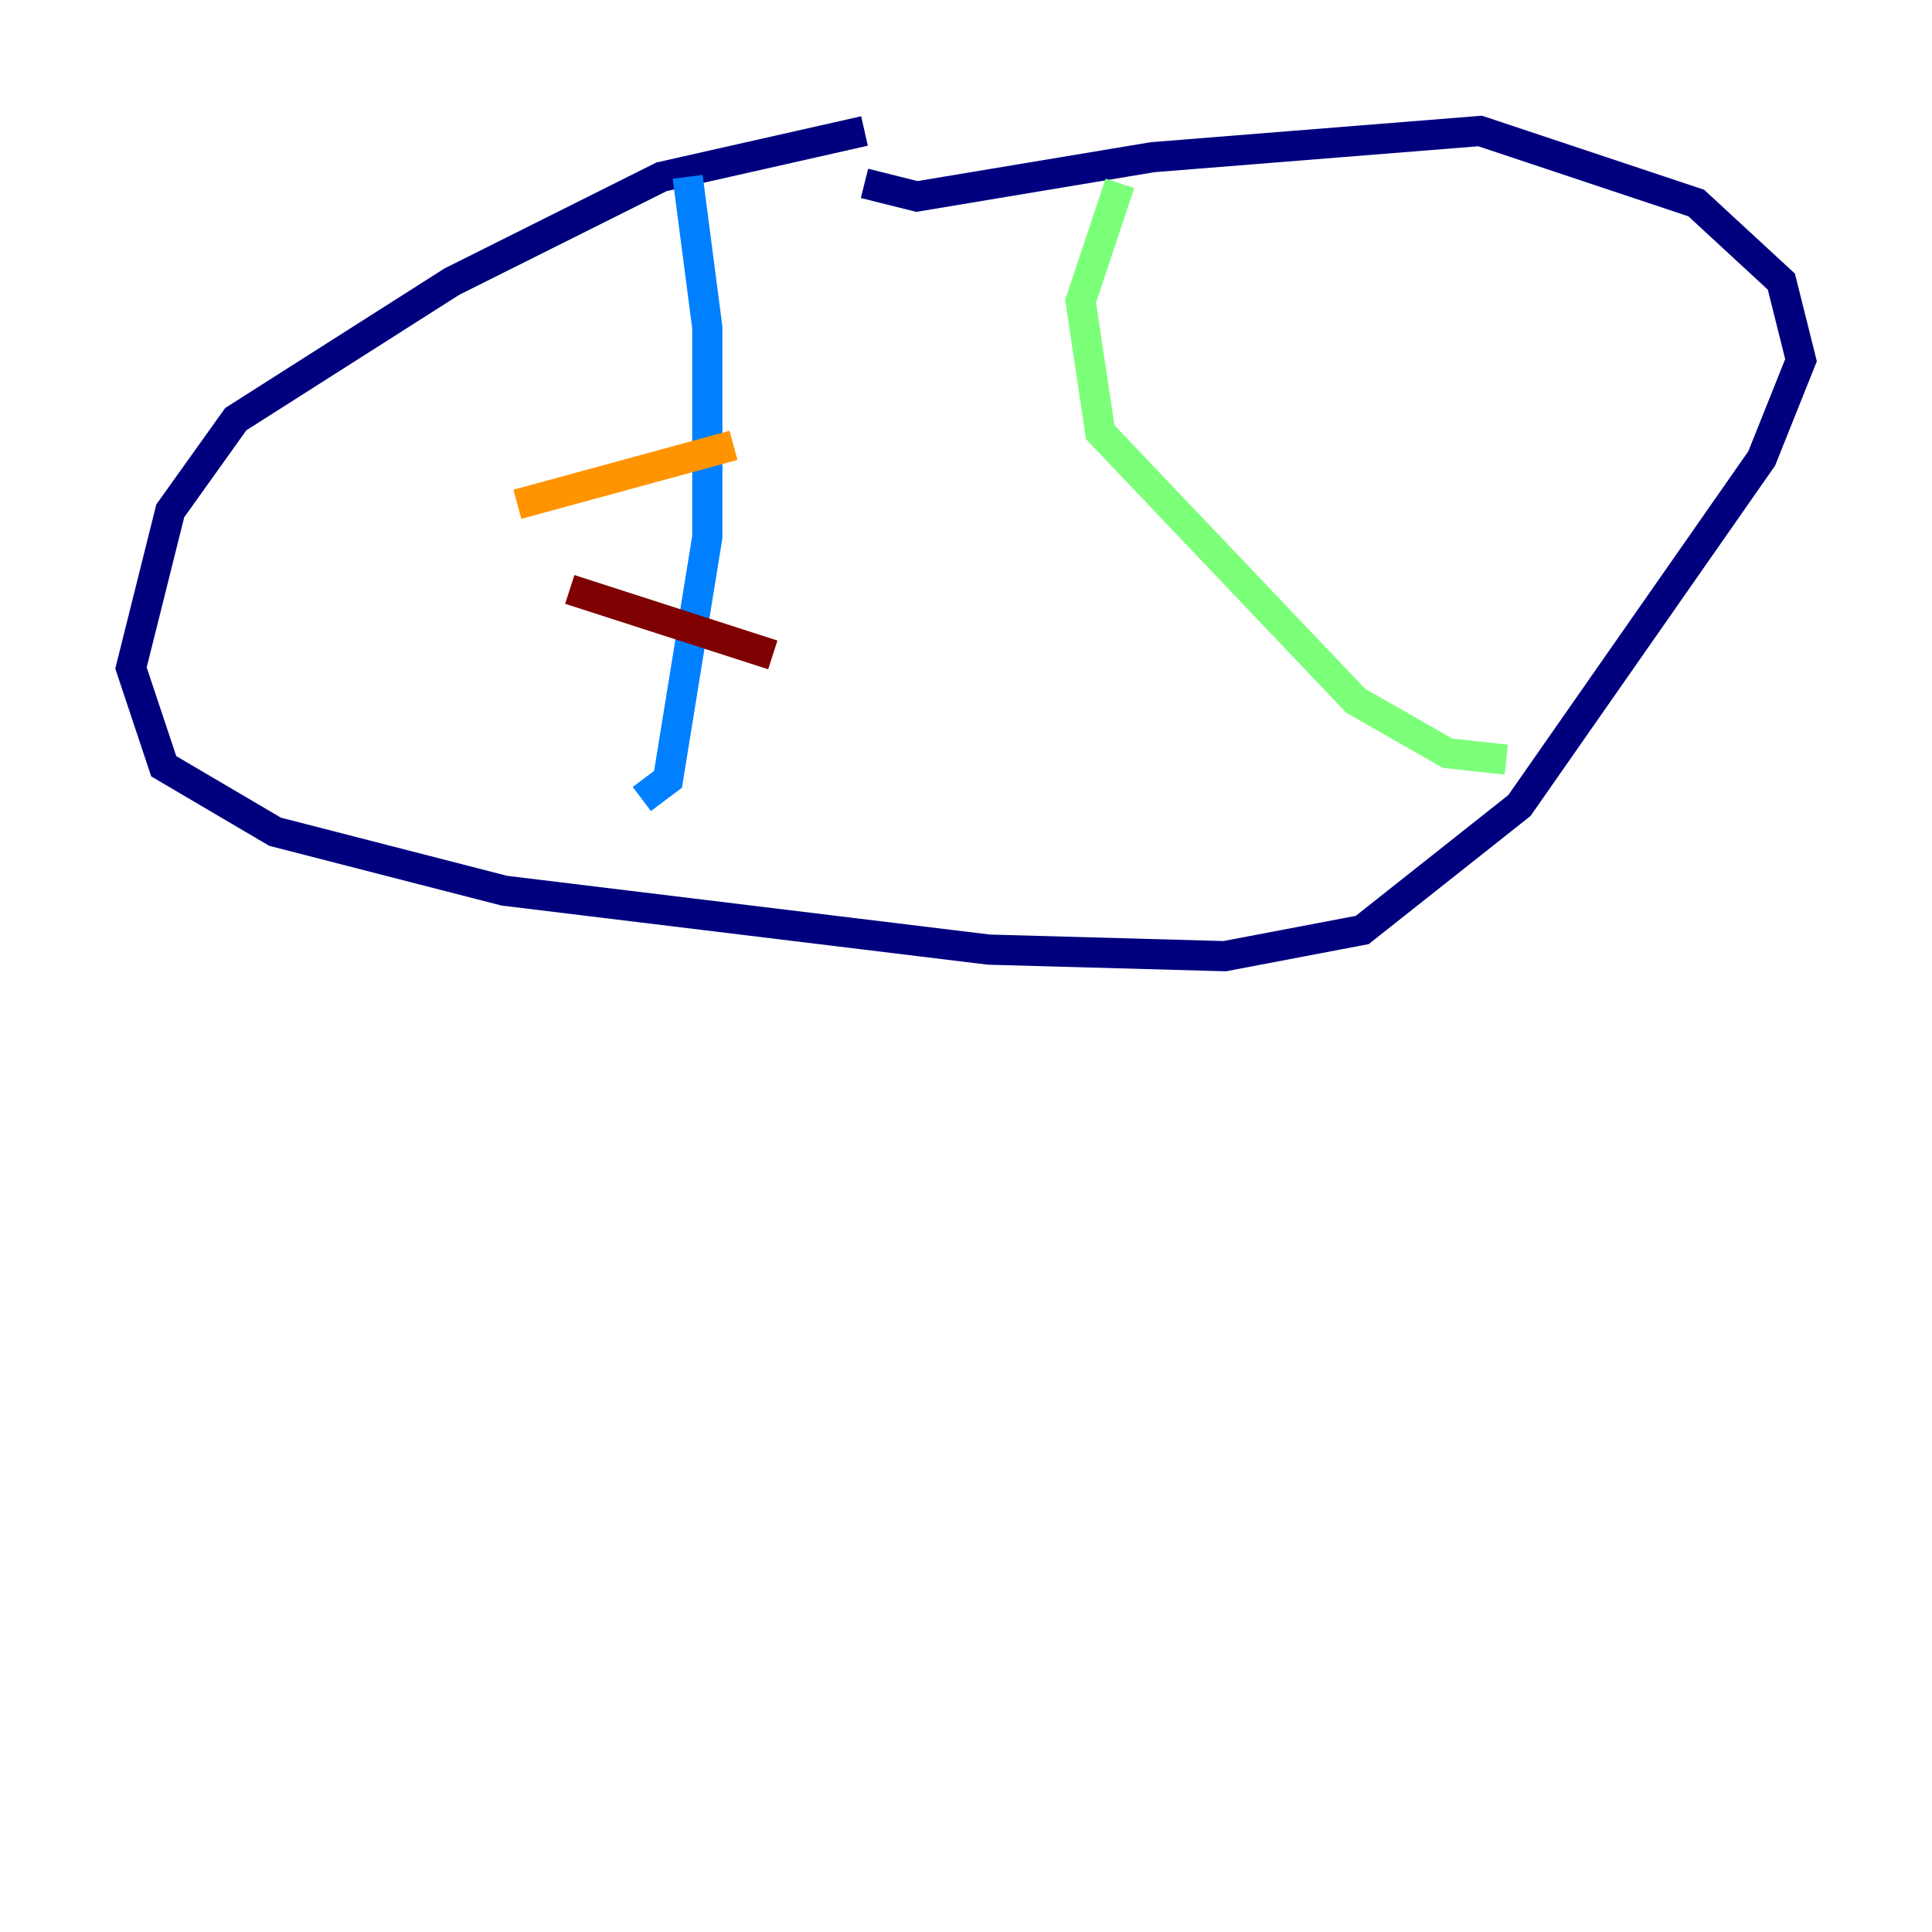 <?xml version="1.0" encoding="utf-8" ?>
<svg baseProfile="tiny" height="128" version="1.2" viewBox="0,0,128,128" width="128" xmlns="http://www.w3.org/2000/svg" xmlns:ev="http://www.w3.org/2001/xml-events" xmlns:xlink="http://www.w3.org/1999/xlink"><defs /><polyline fill="none" points="57.275,8.678 43.824,11.715 29.939,18.658 15.62,27.77 11.281,33.844 8.678,44.258 10.848,50.766 18.224,55.105 33.41,59.01 65.519,62.915 81.139,63.349 90.251,61.614 100.664,53.37 116.719,30.373 119.322,23.864 118.02,18.658 112.38,13.451 98.061,8.678 76.366,10.414 60.746,13.017 57.275,12.149" stroke="#00007f" stroke-width="2" /><polyline fill="none" points="45.559,11.715 46.861,21.695 46.861,35.58 44.258,51.634 42.522,52.936" stroke="#0080ff" stroke-width="2" /><polyline fill="none" points="74.197,12.149 71.593,19.959 72.895,28.637 89.817,46.427 95.891,49.898 99.797,50.332" stroke="#7cff79" stroke-width="2" /><polyline fill="none" points="34.278,33.41 48.597,29.505" stroke="#ff9400" stroke-width="2" /><polyline fill="none" points="37.749,39.051 51.2,43.39" stroke="#7f0000" stroke-width="2" /></svg>